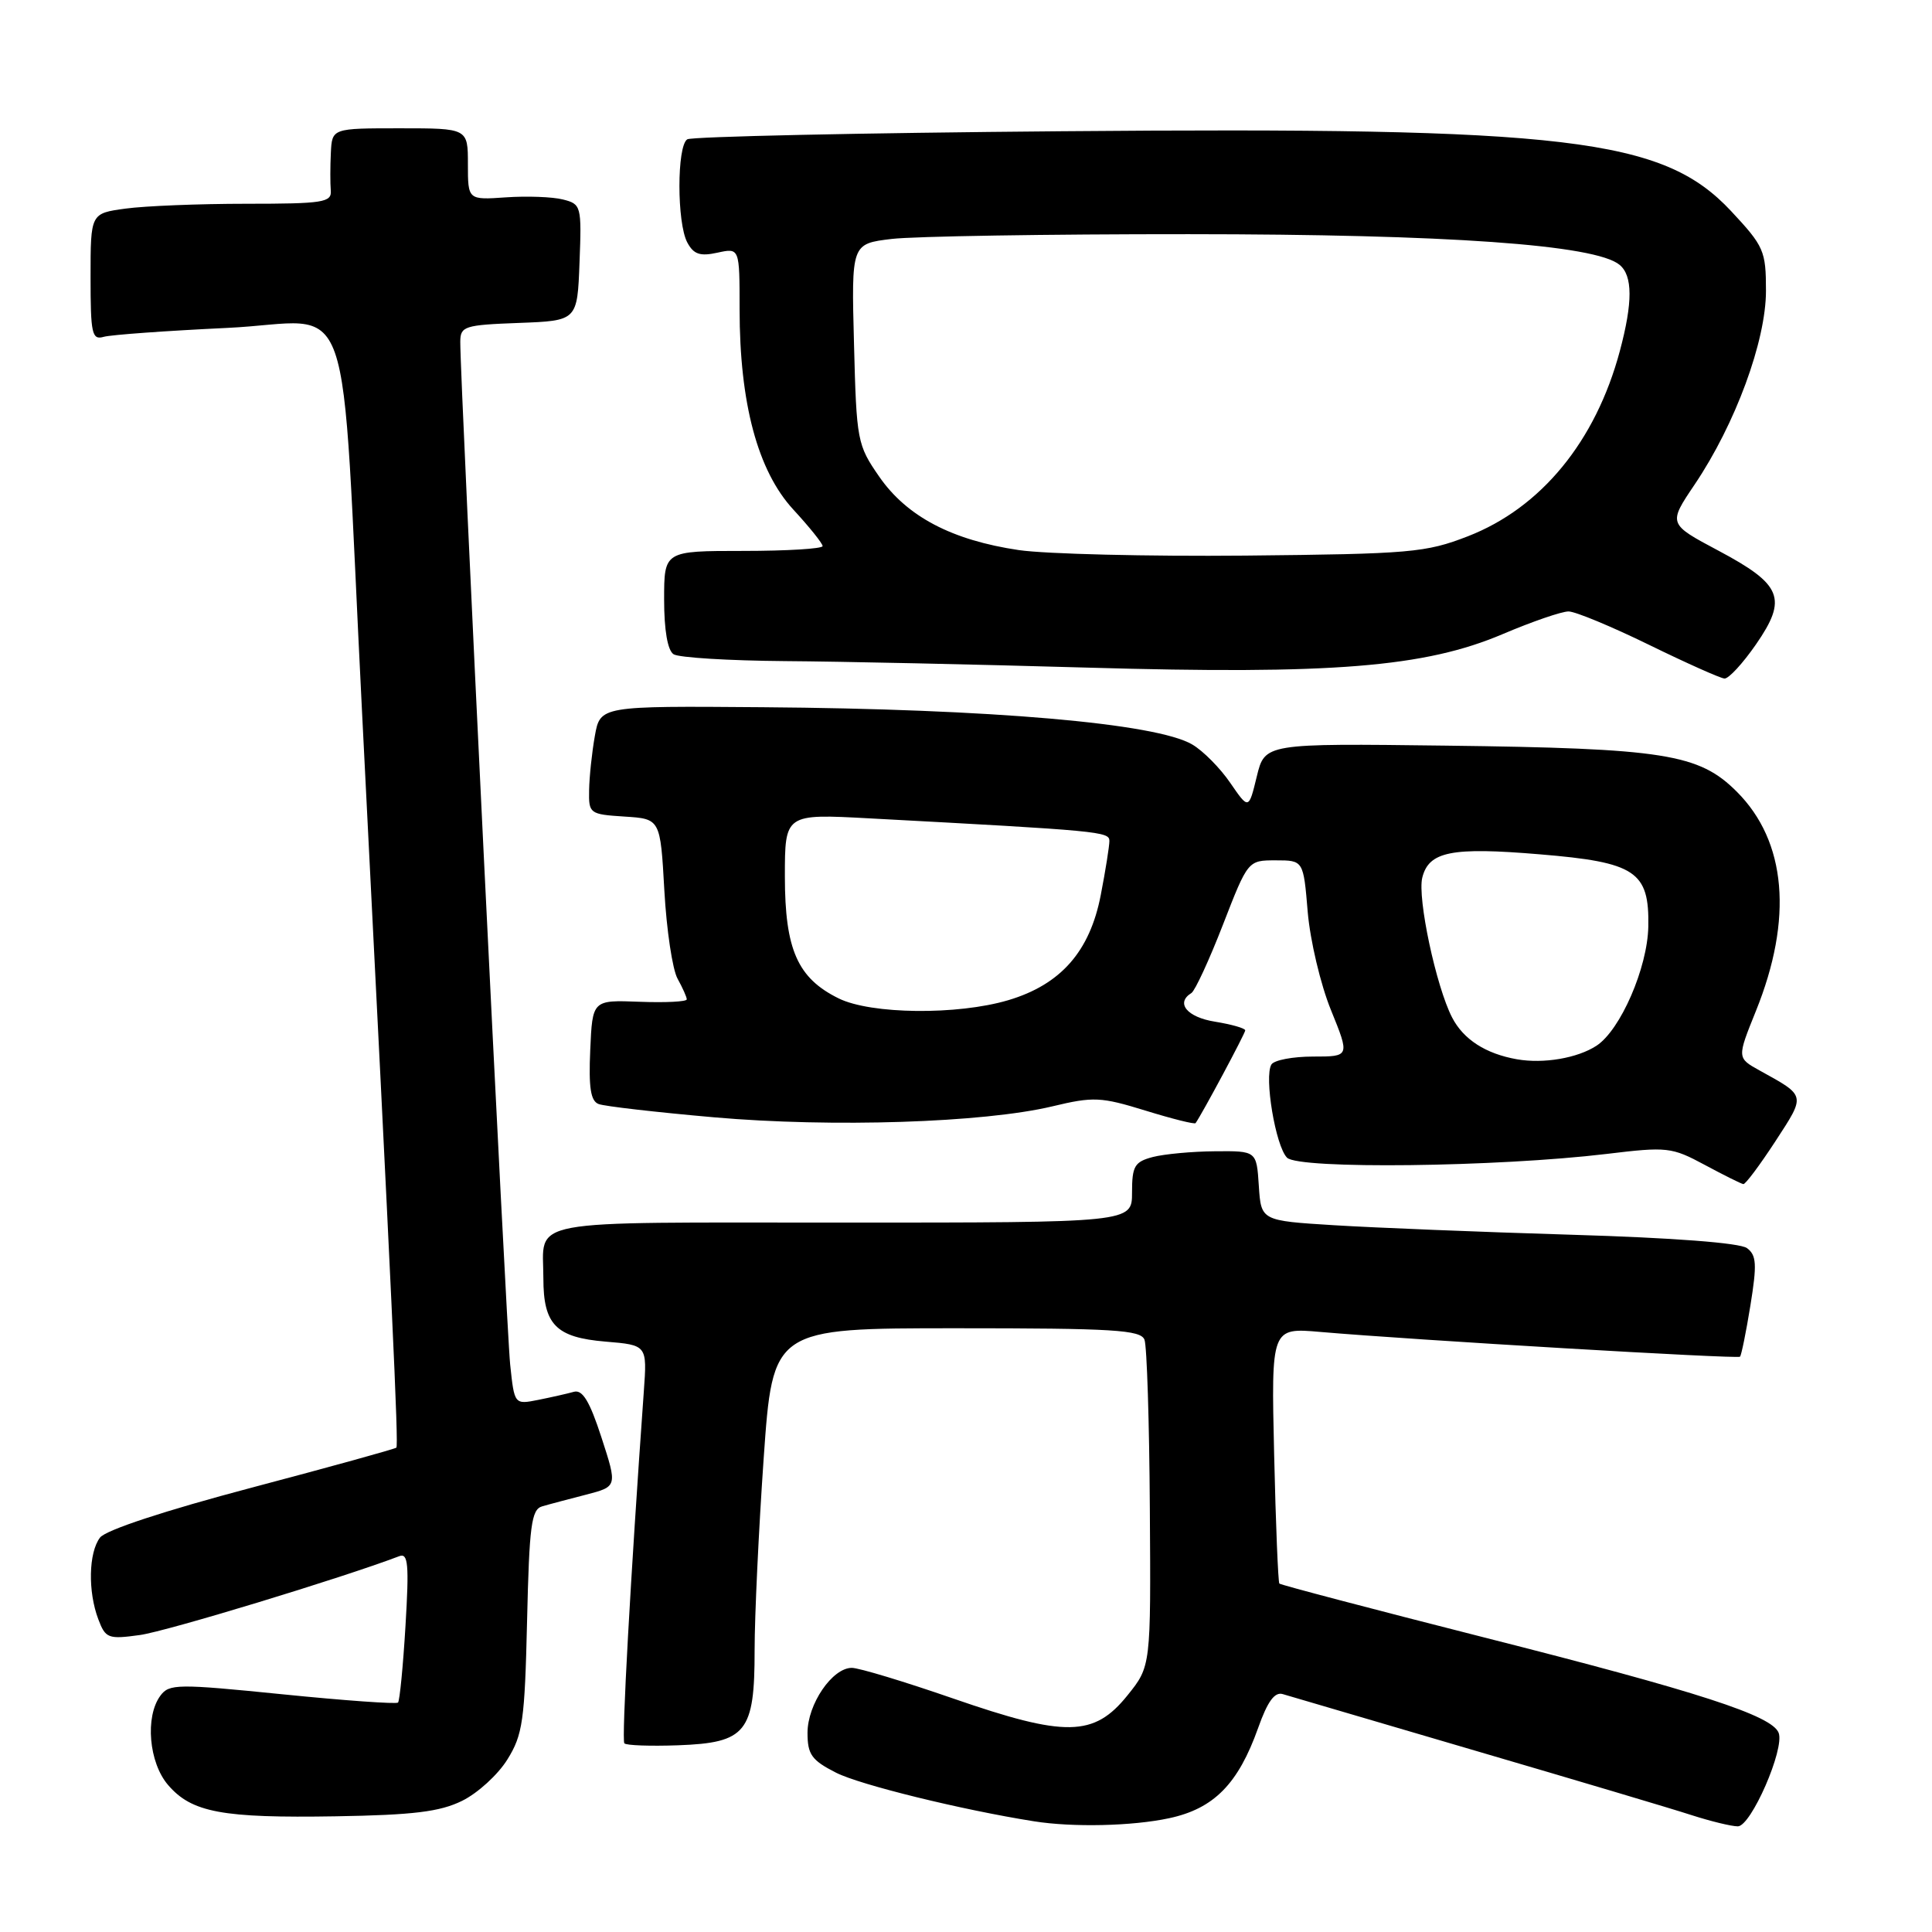 <?xml version="1.0" encoding="UTF-8" standalone="no"?>
<!DOCTYPE svg PUBLIC "-//W3C//DTD SVG 1.1//EN" "http://www.w3.org/Graphics/SVG/1.1/DTD/svg11.dtd" >
<svg xmlns="http://www.w3.org/2000/svg" xmlns:xlink="http://www.w3.org/1999/xlink" version="1.1" viewBox="0 0 256 256">
 <g >
 <path fill="currentColor"
d=" M 154.93 240.92 C 160.85 239.65 164.07 236.38 166.71 228.96 C 167.96 225.44 168.90 224.15 169.98 224.48 C 170.82 224.73 182.30 228.11 195.50 231.98 C 208.70 235.85 221.59 239.68 224.13 240.51 C 226.68 241.33 229.44 242.00 230.27 242.00 C 232.02 242.00 236.50 231.74 235.68 229.61 C 234.80 227.32 225.15 224.19 196.66 216.97 C 181.90 213.22 169.69 210.01 169.52 209.83 C 169.36 209.65 169.04 201.94 168.83 192.71 C 168.44 175.92 168.44 175.92 174.97 176.49 C 187.35 177.56 230.24 180.09 230.56 179.77 C 230.74 179.59 231.36 176.54 231.94 172.97 C 232.82 167.52 232.75 166.32 231.48 165.38 C 230.55 164.69 221.68 164.01 208.24 163.61 C 196.28 163.25 182.13 162.68 176.80 162.35 C 167.10 161.75 167.10 161.75 166.80 157.12 C 166.50 152.50 166.50 152.50 161.00 152.55 C 157.97 152.57 154.26 152.92 152.75 153.31 C 150.33 153.95 150.00 154.52 150.00 158.02 C 150.00 162.00 150.00 162.00 111.61 162.00 C 68.72 162.00 72.00 161.39 72.00 169.39 C 72.00 175.53 73.67 177.22 80.23 177.77 C 85.75 178.23 85.75 178.23 85.31 184.36 C 83.54 209.11 82.35 230.58 82.73 231.00 C 82.97 231.28 86.17 231.39 89.84 231.26 C 98.89 230.93 100.00 229.55 99.99 218.64 C 99.99 214.16 100.53 202.74 101.19 193.25 C 102.40 176.00 102.40 176.00 126.73 176.00 C 147.57 176.00 151.15 176.22 151.65 177.52 C 151.97 178.35 152.29 188.43 152.36 199.91 C 152.50 220.79 152.50 220.79 149.40 224.64 C 144.96 230.16 141.20 230.22 126.30 225.06 C 119.86 222.83 113.82 221.00 112.87 221.00 C 110.28 221.00 107.00 225.81 107.00 229.61 C 107.00 232.48 107.54 233.24 110.78 234.89 C 113.94 236.50 127.45 239.82 137.00 241.33 C 142.15 242.15 150.06 241.97 154.93 240.92 Z  M 61.23 238.62 C 63.29 237.61 65.99 235.15 67.23 233.14 C 69.27 229.87 69.53 228.00 69.84 214.79 C 70.13 202.13 70.41 200.01 71.84 199.60 C 72.75 199.33 75.37 198.64 77.66 198.05 C 81.81 196.97 81.81 196.97 79.70 190.48 C 78.14 185.68 77.19 184.11 76.05 184.42 C 75.20 184.66 73.07 185.14 71.33 185.49 C 68.16 186.12 68.16 186.12 67.60 180.81 C 67.09 175.90 60.95 50.26 60.99 45.29 C 61.00 43.23 61.52 43.06 68.75 42.79 C 76.50 42.50 76.50 42.50 76.79 34.78 C 77.08 27.27 77.01 27.04 74.58 26.43 C 73.20 26.08 69.81 25.96 67.04 26.15 C 62.00 26.50 62.00 26.50 62.00 21.75 C 62.00 17.00 62.00 17.00 53.00 17.00 C 44.00 17.00 44.00 17.00 43.84 20.25 C 43.75 22.04 43.75 24.29 43.83 25.25 C 43.96 26.82 42.83 27.00 32.63 27.00 C 26.39 27.00 19.19 27.29 16.64 27.64 C 12.00 28.27 12.00 28.27 12.00 36.70 C 12.00 44.26 12.18 45.08 13.75 44.63 C 14.71 44.36 22.07 43.83 30.10 43.45 C 47.32 42.65 45.02 36.09 47.98 94.50 C 51.98 173.32 52.83 191.50 52.52 191.82 C 52.34 191.99 43.72 194.38 33.35 197.12 C 21.83 200.17 14.01 202.74 13.25 203.74 C 11.74 205.73 11.63 210.89 13.03 214.57 C 13.98 217.09 14.34 217.23 18.53 216.65 C 22.04 216.17 45.23 209.12 52.91 206.20 C 54.08 205.75 54.22 207.28 53.73 215.42 C 53.41 220.79 52.96 225.37 52.74 225.60 C 52.51 225.82 45.62 225.33 37.41 224.50 C 23.52 223.10 22.41 223.11 21.25 224.69 C 19.20 227.47 19.72 233.56 22.27 236.52 C 25.40 240.17 29.46 240.92 44.50 240.67 C 54.77 240.50 58.29 240.07 61.23 238.62 Z  M 235.24 151.24 C 239.29 145.01 239.35 145.27 233.15 141.84 C 230.16 140.18 230.16 140.18 232.66 133.98 C 237.61 121.74 236.72 111.49 230.14 104.91 C 225.12 99.88 220.52 99.16 191.55 98.80 C 167.60 98.50 167.60 98.50 166.53 102.89 C 165.46 107.29 165.46 107.29 163.02 103.74 C 161.69 101.79 159.42 99.49 157.98 98.65 C 153.23 95.84 131.34 93.94 101.01 93.71 C 79.53 93.54 79.53 93.54 78.82 97.52 C 78.43 99.71 78.09 102.94 78.06 104.70 C 78.00 107.81 78.12 107.90 82.75 108.20 C 87.50 108.50 87.50 108.50 88.03 118.00 C 88.32 123.22 89.11 128.48 89.78 129.68 C 90.45 130.89 91.00 132.12 91.00 132.42 C 91.00 132.73 88.19 132.87 84.75 132.74 C 78.50 132.50 78.50 132.50 78.21 139.13 C 77.99 144.11 78.26 145.89 79.32 146.29 C 80.10 146.59 86.98 147.38 94.62 148.05 C 110.25 149.42 130.33 148.77 139.43 146.60 C 144.89 145.29 145.87 145.34 151.78 147.16 C 155.31 148.25 158.30 149.00 158.42 148.82 C 159.29 147.60 165.00 136.93 165.00 136.53 C 165.00 136.25 163.20 135.74 161.00 135.38 C 157.29 134.79 155.73 132.90 157.87 131.58 C 158.34 131.29 160.23 127.21 162.05 122.52 C 165.36 114.00 165.36 114.00 169.04 114.00 C 172.71 114.00 172.71 114.00 173.28 120.84 C 173.60 124.61 174.98 130.46 176.36 133.84 C 178.86 140.00 178.86 140.00 173.99 140.00 C 171.31 140.00 168.83 140.47 168.47 141.05 C 167.48 142.65 169.02 151.88 170.54 153.40 C 172.10 154.95 198.39 154.64 212.90 152.90 C 220.92 151.93 221.51 152.00 225.90 154.36 C 228.43 155.72 230.72 156.86 231.00 156.90 C 231.28 156.94 233.18 154.39 235.24 151.24 Z  M 232.68 85.38 C 236.88 79.30 236.15 77.46 227.69 72.96 C 221.03 69.42 221.03 69.42 224.55 64.20 C 229.95 56.19 234.00 45.18 234.00 38.54 C 234.00 33.23 233.74 32.64 229.36 27.95 C 220.33 18.31 207.84 16.82 140.68 17.39 C 113.98 17.61 91.65 18.10 91.07 18.46 C 89.68 19.32 89.68 29.54 91.07 32.13 C 91.91 33.70 92.76 33.99 95.07 33.48 C 98.00 32.84 98.00 32.84 98.00 40.97 C 98.00 53.44 100.40 62.39 105.11 67.51 C 107.25 69.83 109.00 72.01 109.00 72.36 C 109.00 72.71 104.28 73.00 98.50 73.00 C 88.00 73.00 88.00 73.00 88.00 79.44 C 88.00 83.50 88.46 86.18 89.25 86.69 C 89.94 87.14 96.58 87.54 104.00 87.60 C 111.42 87.65 129.43 88.04 144.00 88.46 C 176.56 89.40 188.79 88.41 199.12 84.02 C 203.02 82.36 206.95 81.01 207.85 81.02 C 208.76 81.03 213.55 83.02 218.50 85.44 C 223.45 87.86 227.95 89.87 228.50 89.91 C 229.05 89.95 230.93 87.91 232.68 85.38 Z  M 201.00 140.36 C 196.86 139.63 193.91 137.73 192.41 134.82 C 190.29 130.72 187.79 118.98 188.46 116.29 C 189.33 112.82 192.32 112.22 204.00 113.20 C 216.74 114.25 218.55 115.46 218.41 122.78 C 218.30 128.25 214.72 136.48 211.55 138.56 C 209.03 140.21 204.53 140.98 201.00 140.36 Z  M 111.12 132.29 C 105.68 129.61 104.01 125.82 104.00 116.17 C 104.00 107.83 104.00 107.83 115.25 108.44 C 145.86 110.08 147.00 110.19 147.00 111.43 C 147.00 112.11 146.49 115.33 145.86 118.58 C 144.42 126.07 140.56 130.46 133.60 132.53 C 126.86 134.53 115.42 134.41 111.12 132.29 Z  M 135.00 72.89 C 126.14 71.58 120.17 68.45 116.51 63.17 C 113.59 58.96 113.49 58.43 113.16 45.57 C 112.81 32.30 112.81 32.30 118.16 31.66 C 121.09 31.31 138.80 31.02 157.50 31.03 C 191.81 31.04 211.41 32.43 214.60 35.09 C 216.35 36.53 216.36 40.06 214.64 46.50 C 211.44 58.47 204.21 67.29 194.50 71.06 C 188.90 73.23 186.93 73.40 165.00 73.62 C 152.07 73.74 138.57 73.41 135.00 72.89 Z "/>
</g>
</svg>